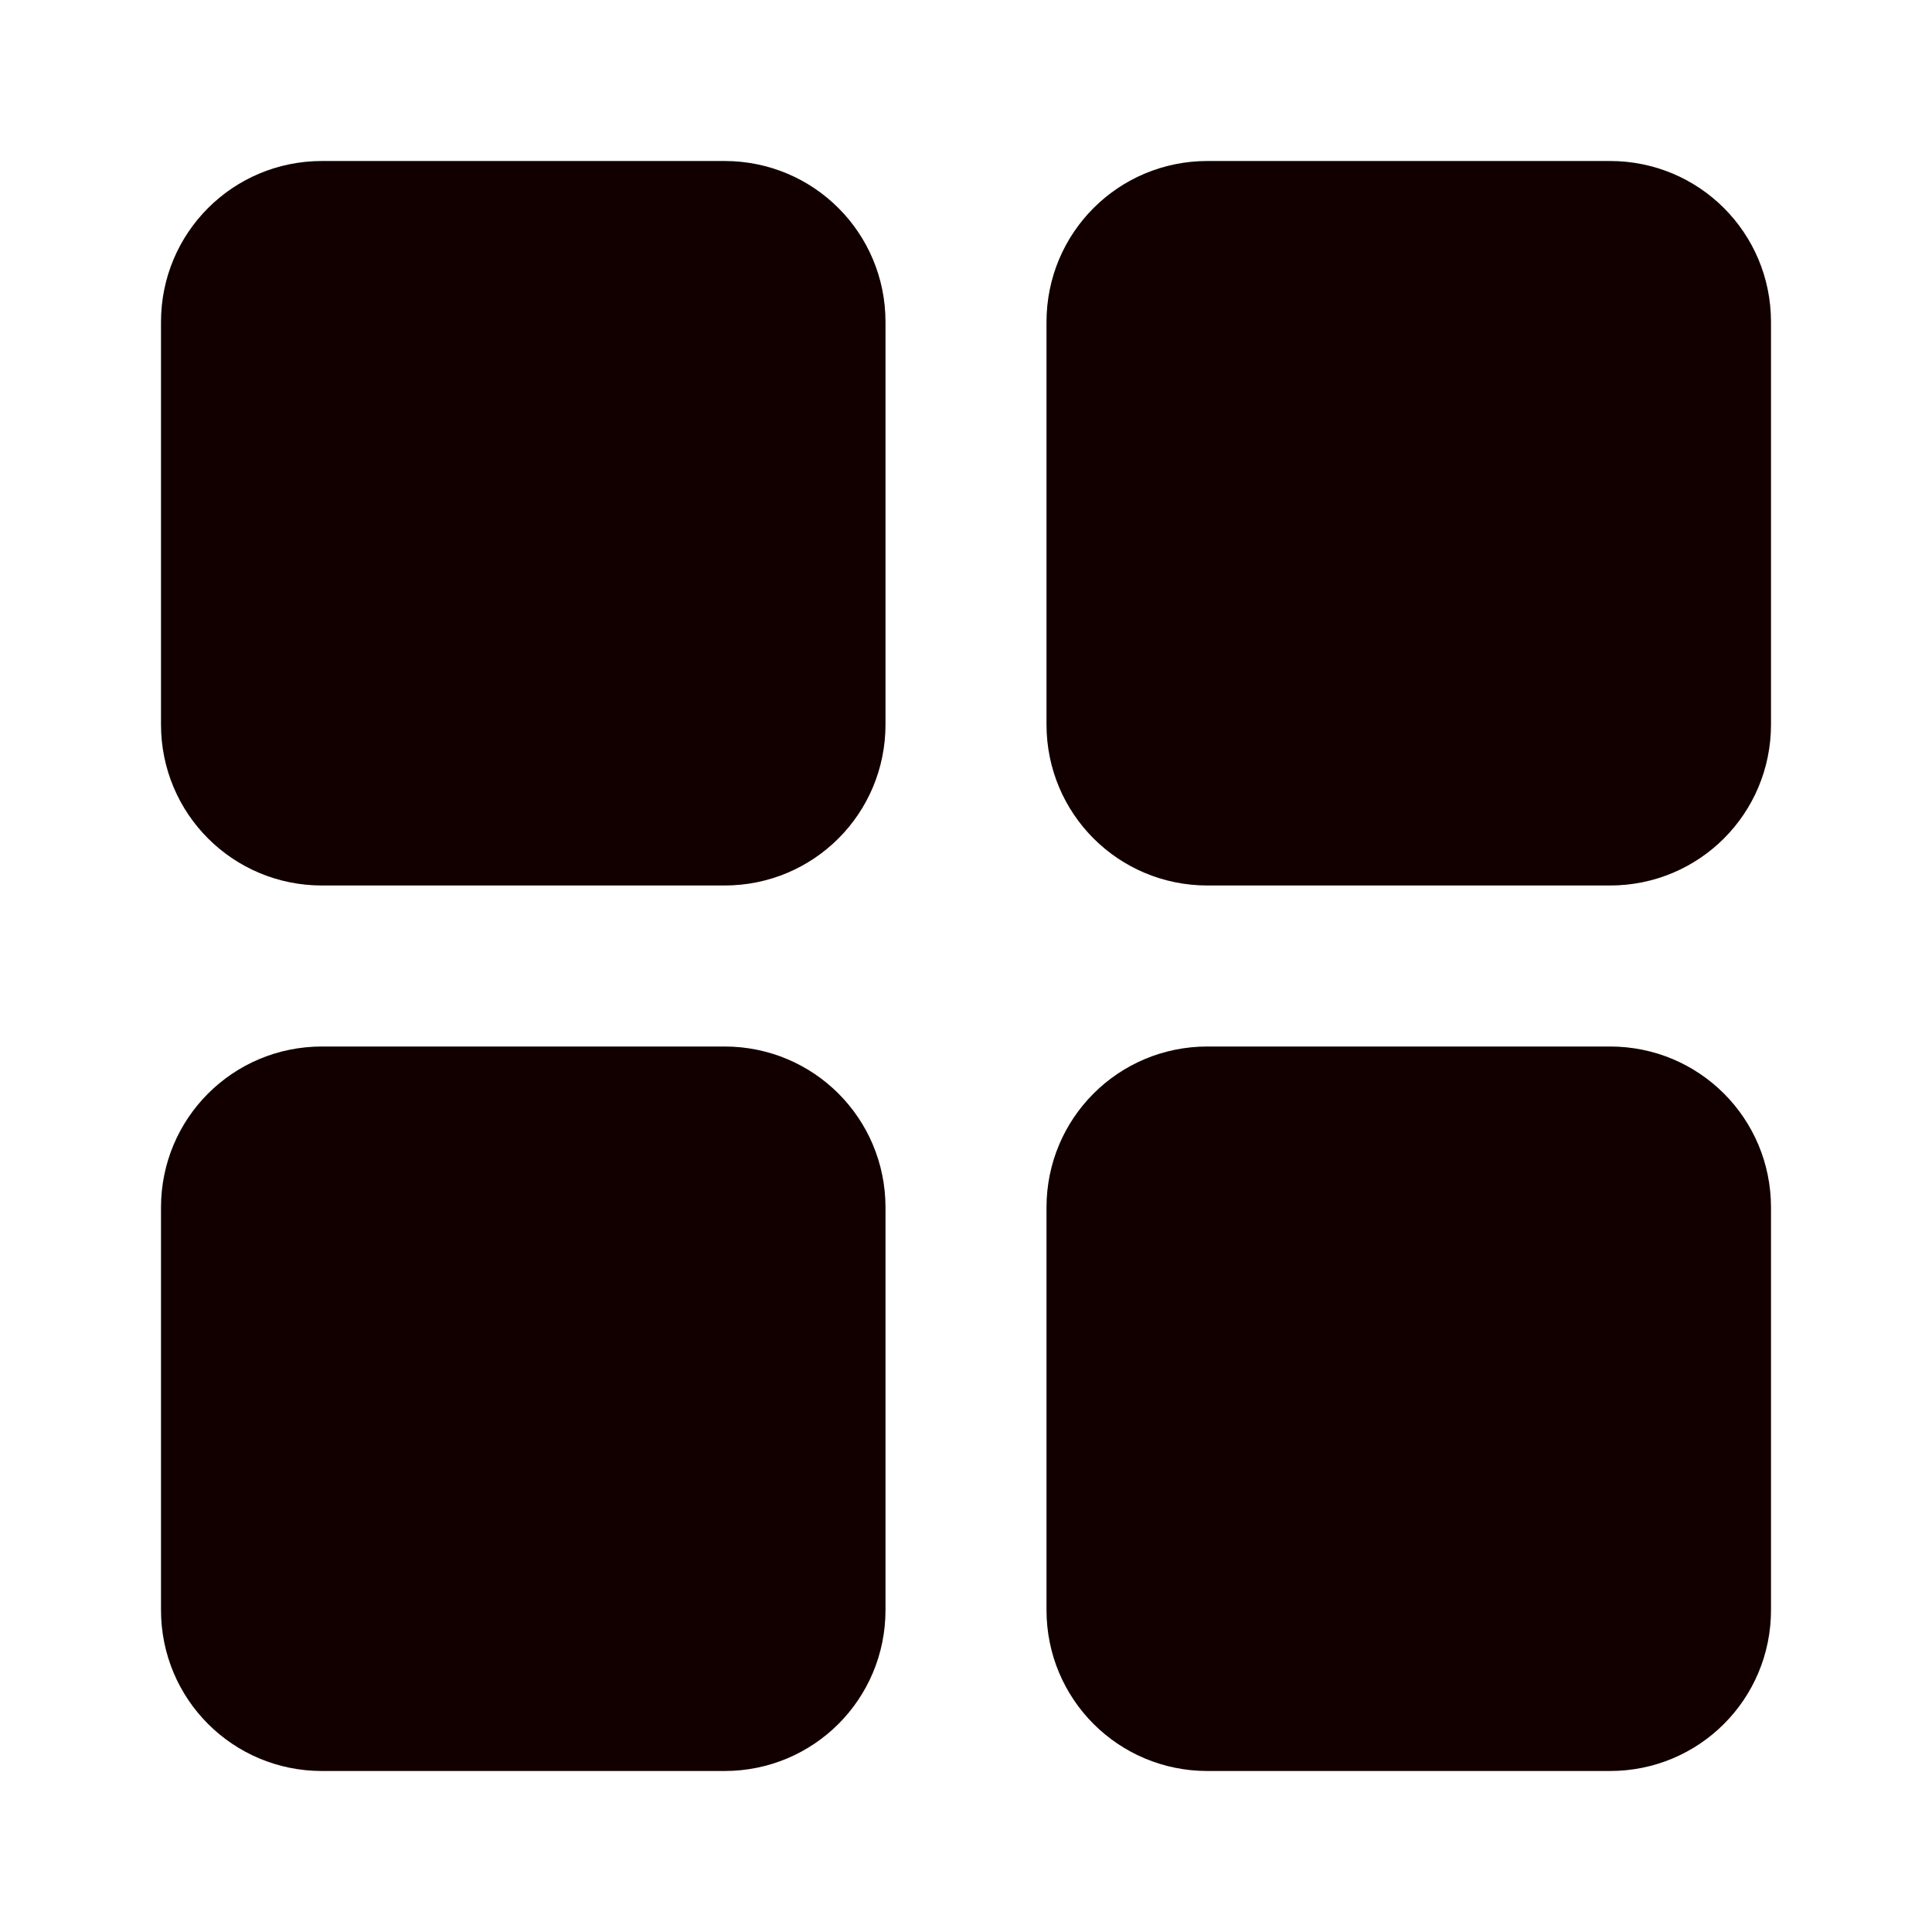 <?xml version="1.0" encoding="UTF-8" standalone="no"?>
<svg
   xmlns:dc="http://purl.org/dc/elements/1.1/"
   xmlns:cc="http://creativecommons.org/ns#"
   xmlns:rdf="http://www.w3.org/1999/02/22-rdf-syntax-ns#"
   xmlns:svg="http://www.w3.org/2000/svg"
   xmlns="http://www.w3.org/2000/svg"
   xmlns:sodipodi="http://sodipodi.sourceforge.net/DTD/sodipodi-0.dtd"
   xmlns:inkscape="http://www.inkscape.org/namespaces/inkscape"
   fill="#120000"
   height="24"
   viewBox="0 0 24 24"
   width="24"
   version="1.1"
   id="svg6"
   sodipodi:docname="20.svg"
   inkscape:version="0.92.3 (unknown)">
  <defs
     id="defs10" />
  <sodipodi:namedview
     pagecolor="#ffffff"
     bordercolor="#666666"
     borderopacity="1"
     objecttolerance="10"
     gridtolerance="10"
     guidetolerance="10"
     inkscape:pageopacity="0"
     inkscape:pageshadow="2"
     inkscape:window-width="1883"
     inkscape:window-height="1012"
     id="namedview8"
     showgrid="false"
     inkscape:zoom="13.906434"
     inkscape:cx="5.2169473"
     inkscape:cy="6.2042494"
     inkscape:window-x="0"
     inkscape:window-y="32"
     inkscape:window-maximized="1"
     inkscape:current-layer="svg6" />
  <path
     style="opacity:1;fill:#120000;fill-opacity:1;stroke-width:1.332"
     d="M 4 2 C 2.892 2 2 2.892 2 4 L 2 9 C 2 10.108 2.892 11 4 11 L 9 11 C 10.108 11 11 10.108 11 9 L 11 4 C 11 2.892 10.108 2 9 2 L 4 2 z M 15 2 C 13.892 2 13 2.892 13 4 L 13 9 C 13 10.108 13.892 11 15 11 L 20 11 C 21.108 11 22 10.108 22 9 L 22 4 C 22 2.892 21.108 2 20 2 L 15 2 z M 4 13 C 2.892 13 2 13.892 2 15 L 2 20 C 2 21.108 2.892 22 4 22 L 9 22 C 10.108 22 11 21.108 11 20 L 11 15 C 11 13.892 10.108 13 9 13 L 4 13 z M 15 13 C 13.892 13 13 13.892 13 15 L 13 20 C 13 21.108 13.892 22 15 22 L 20 22 C 21.108 22 22 21.108 22 20 L 22 15 C 22 13.892 21.108 13 20 13 L 15 13 z "
     id="rect824" />
</svg>
